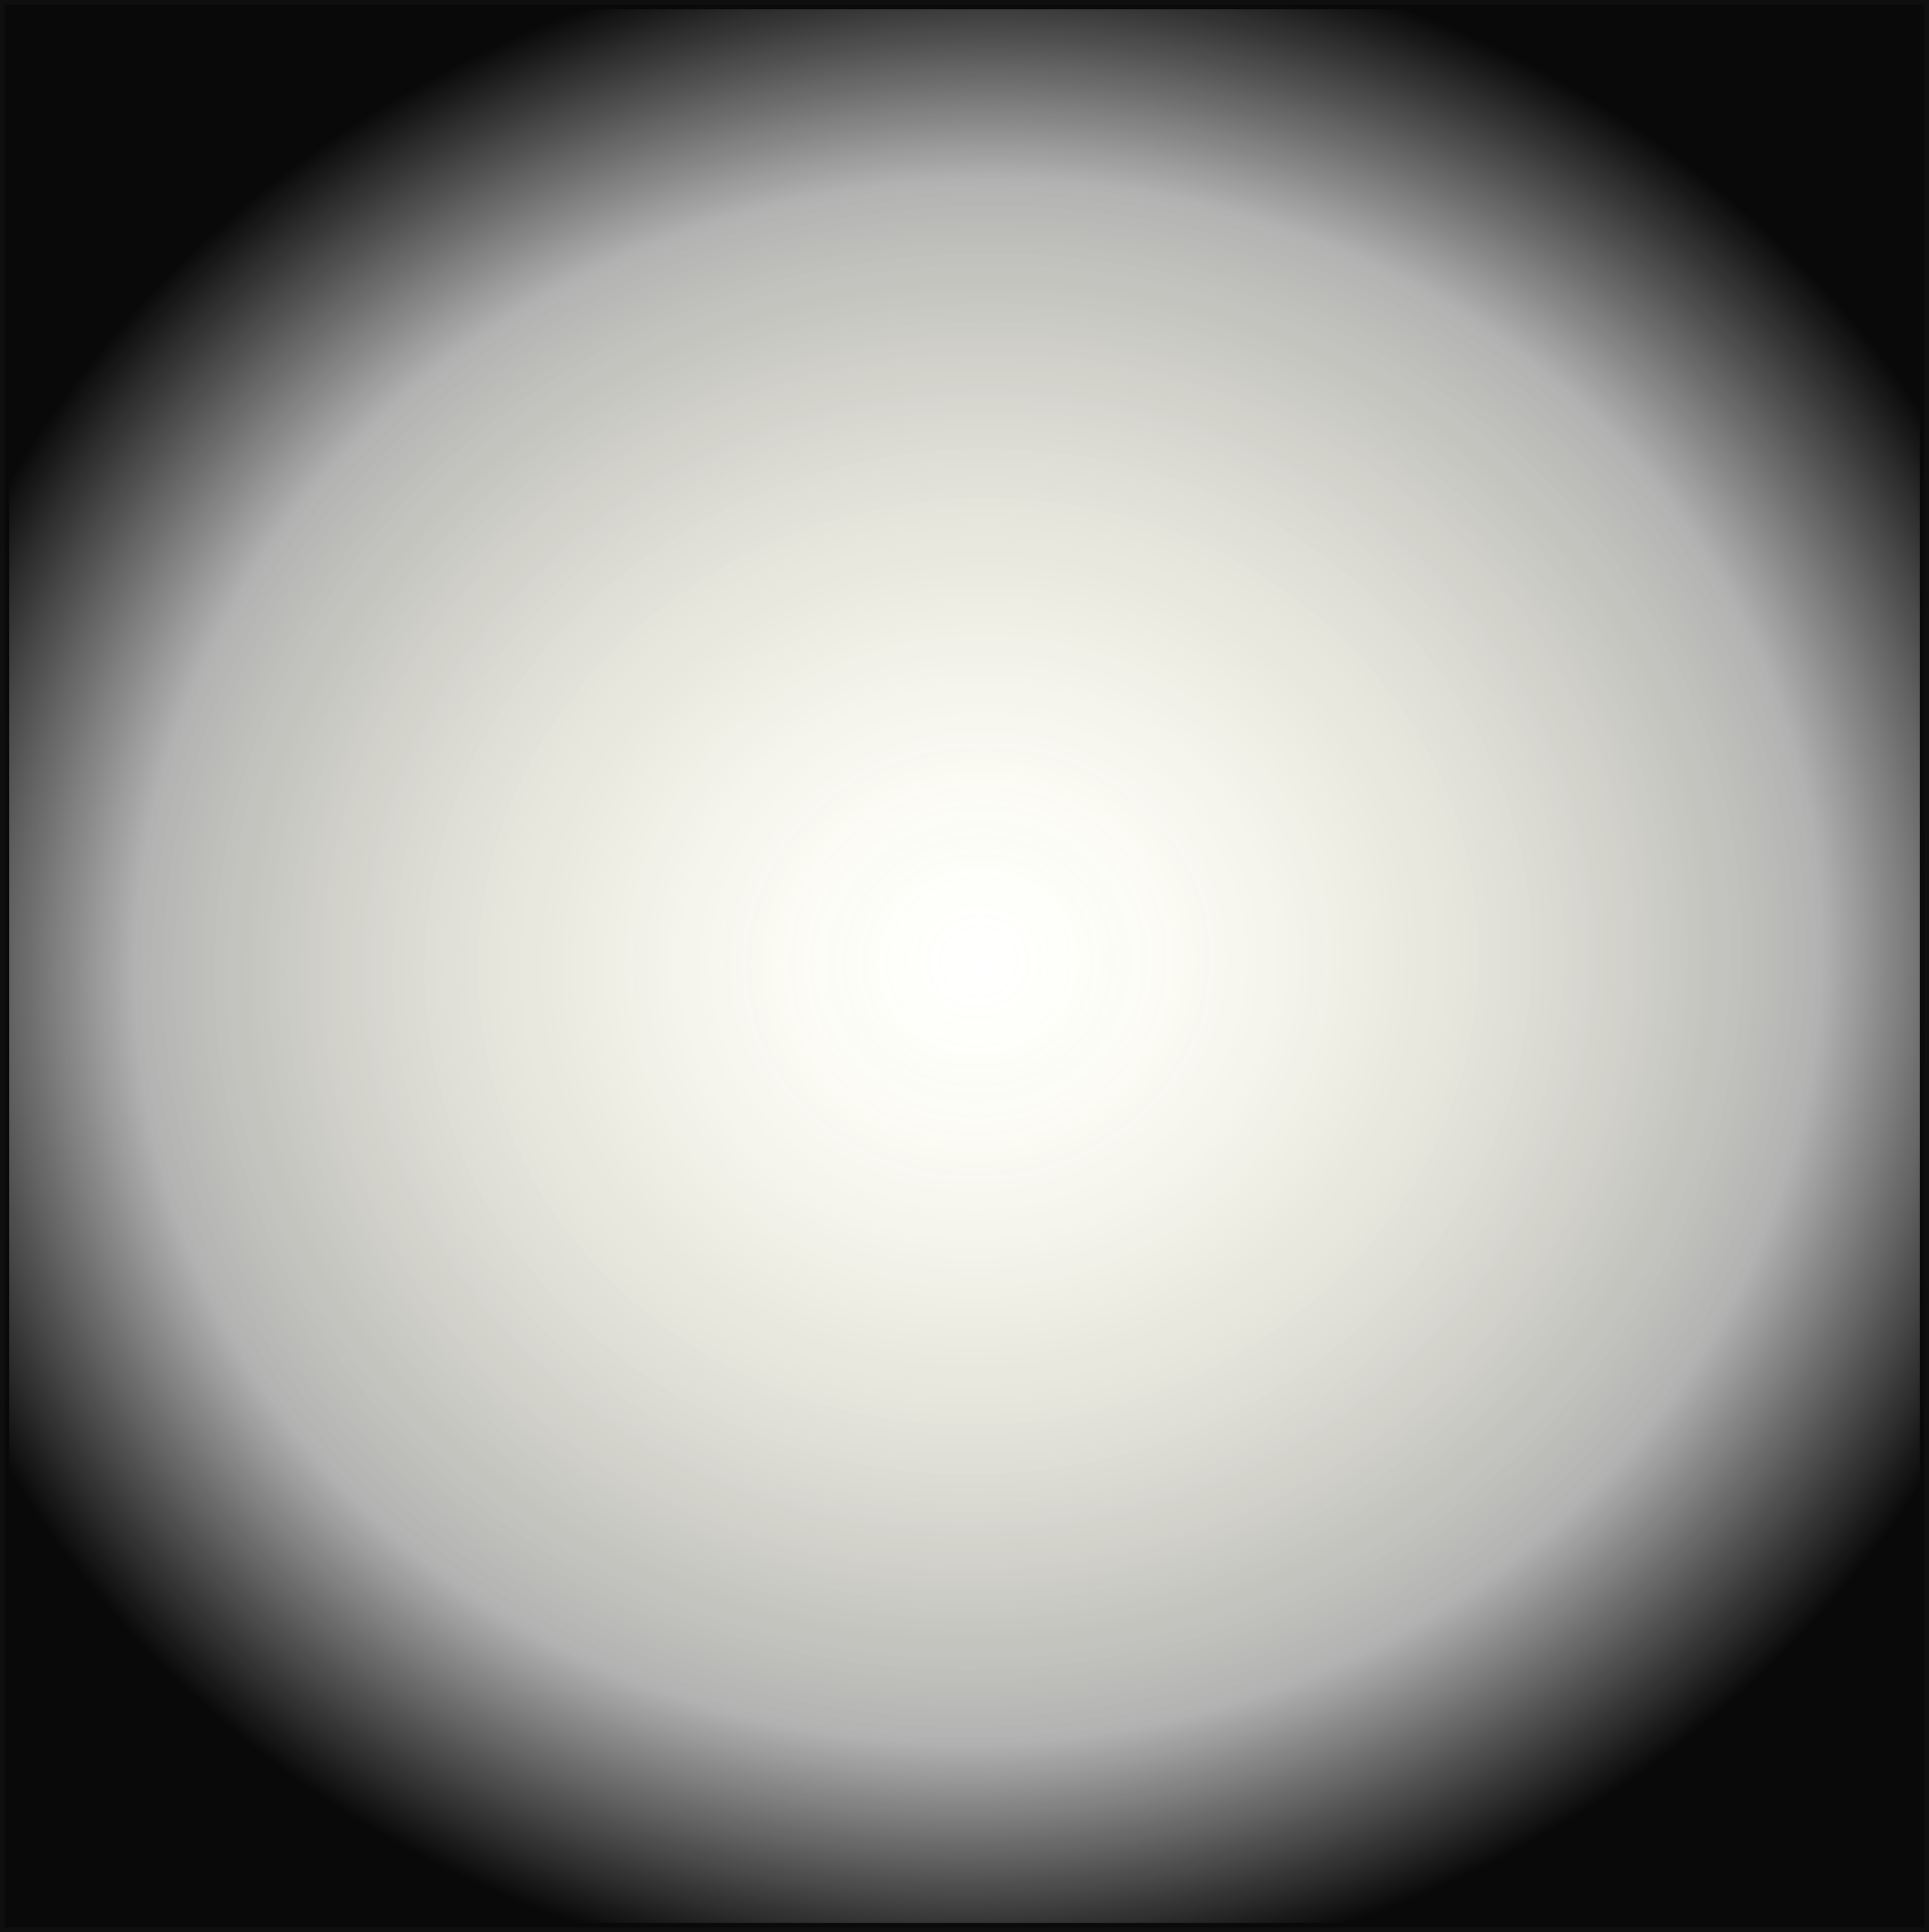 <?xml version="1.0" encoding="UTF-8" standalone="no"?>
<!-- Created with Inkscape (http://www.inkscape.org/) -->

<svg
   xmlns:dc="http://purl.org/dc/elements/1.1/"
   xmlns:cc="http://creativecommons.org/ns#"
   xmlns:rdf="http://www.w3.org/1999/02/22-rdf-syntax-ns#"
   xmlns:svg="http://www.w3.org/2000/svg"
   xmlns="http://www.w3.org/2000/svg"
   xmlns:xlink="http://www.w3.org/1999/xlink"
   xmlns:sodipodi="http://sodipodi.sourceforge.net/DTD/sodipodi-0.dtd"
   xmlns:inkscape="http://www.inkscape.org/namespaces/inkscape"
   width="159.523mm"
   height="159.79mm"
   viewBox="0 0 159.523 159.79"
   version="1.1"
   id="svg8"
   inkscape:version="0.92.4 (5da689c313, 2019-01-14)"
   sodipodi:docname="drawing.svg">
  <defs
     id="defs2">
    <linearGradient
       inkscape:collect="always"
       id="linearGradient4549">
      <stop
         style="stop-color:#f8f478;stop-opacity:0"
         offset="0"
         id="stop4545" />
      <stop
         style="stop-color:#000000;stop-opacity:0.314;"
         offset="0.631"
         id="stop4555" />
      <stop
         id="stop4557"
         offset="0.828"
         style="stop-color:#000000;stop-opacity:1" />
      <stop
         style="stop-color:#000000;stop-opacity:1"
         offset="1"
         id="stop4547" />
    </linearGradient>
    <radialGradient
       inkscape:collect="always"
       xlink:href="#linearGradient4549"
       id="radialGradient4551"
       cx="110.917"
       cy="166.059"
       fx="110.917"
       fy="166.059"
       r="79.494"
       gradientTransform="matrix(0.94,0.936,-1.025,0.886,176.939,-78.736)"
       gradientUnits="userSpaceOnUse" />
  </defs>
  <sodipodi:namedview
     id="base"
     pagecolor="#ffffff"
     bordercolor="#666666"
     borderopacity="1.0"
     inkscape:pageopacity="0.0"
     inkscape:pageshadow="2"
     inkscape:zoom="1.4"
     inkscape:cx="109.78982"
     inkscape:cy="271.62469"
     inkscape:document-units="mm"
     inkscape:current-layer="layer2"
     showgrid="false"
     inkscape:window-width="2560"
     inkscape:window-height="1387"
     inkscape:window-x="-8"
     inkscape:window-y="-8"
     inkscape:window-maximized="1"
     showborder="false"
     fit-margin-top="0"
     fit-margin-left="0"
     fit-margin-right="0"
     fit-margin-bottom="0" />
  <g
     inkscape:label="Layer 1"
     inkscape:groupmode="layer"
     id="layer1"
     style="display:inline"
     transform="translate(-30.086,-92.691)" />
  <g
     inkscape:groupmode="layer"
     id="layer2"
     inkscape:label="Layer 2"
     style="opacity:0.963"
     transform="translate(-30.086,-92.691)">
    <rect
       style="opacity:1;fill:url(#radialGradient4551);fill-opacity:1;stroke:#000000;stroke-width:0.765;stroke-miterlimit:4;stroke-dasharray:none;stroke-opacity:0.973"
       id="rect4535"
       width="158.758"
       height="159.025"
       x="30.469"
       y="93.073"
       rx="0"
       ry="0" />
  </g>
</svg>
